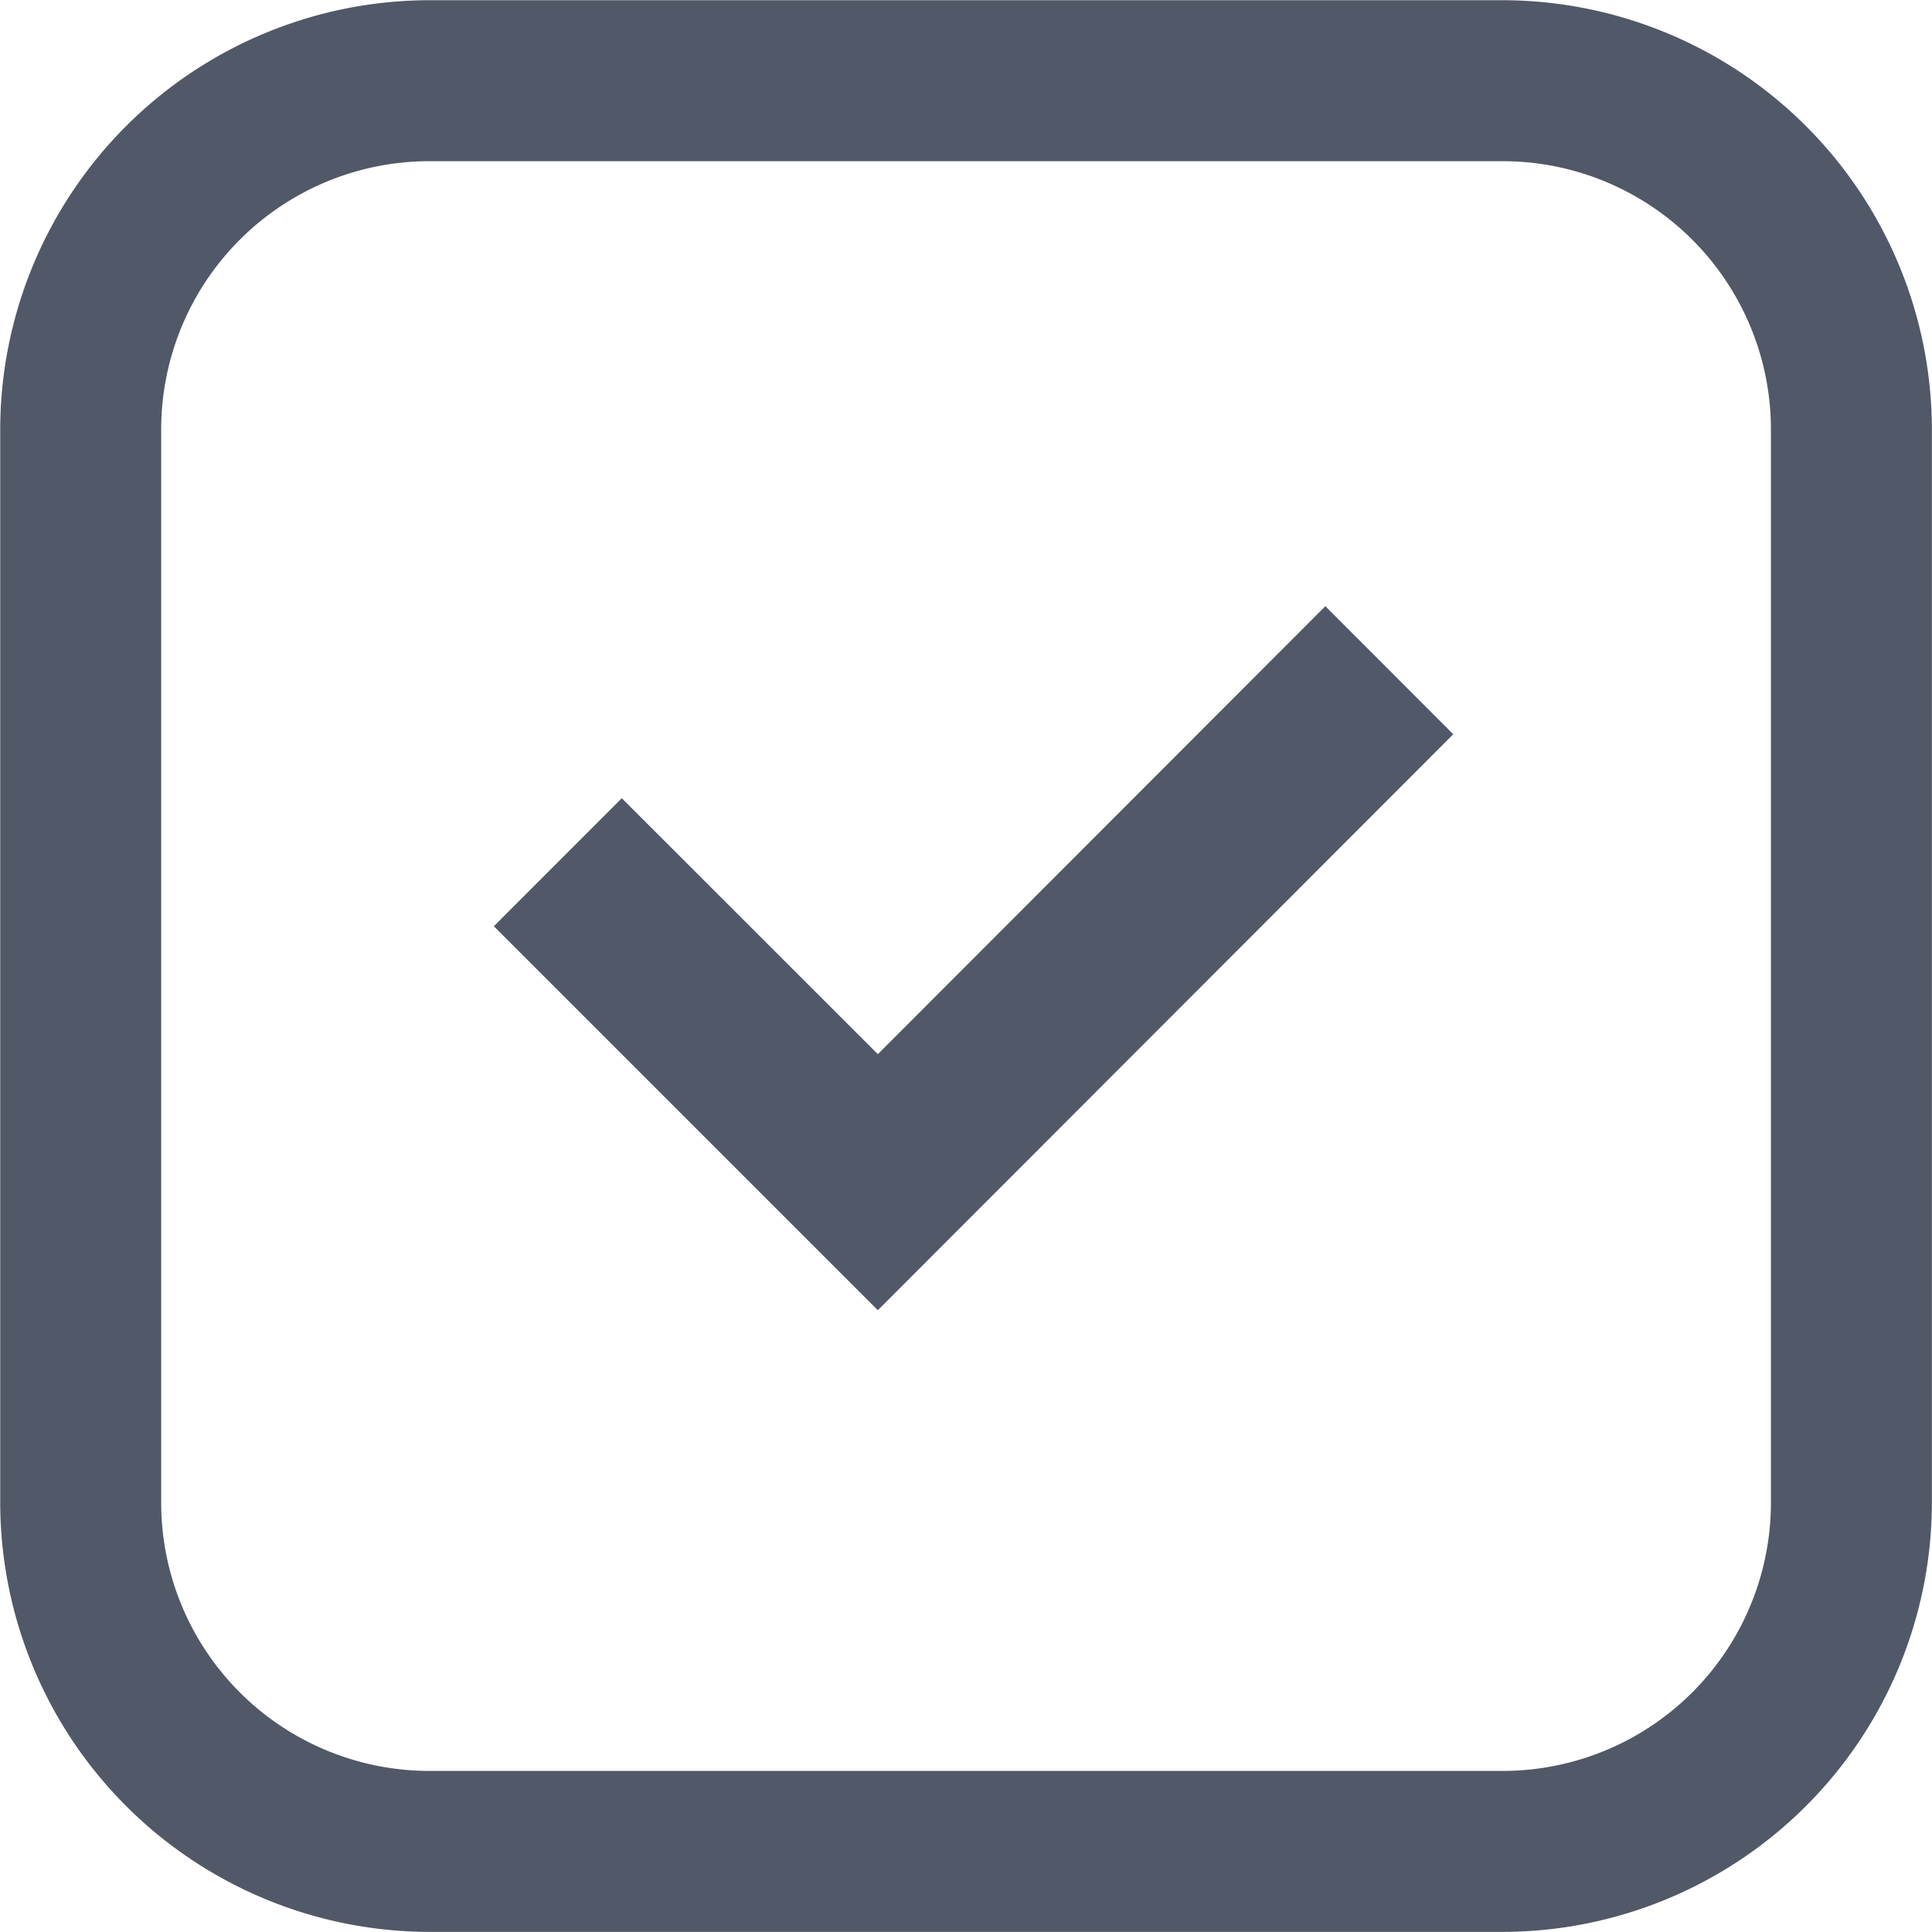 <svg xmlns="http://www.w3.org/2000/svg" width="18.003" height="18.004" viewBox="0 0 18.003 18.004"><path d="M14529,20310a4.005,4.005,0,0,1-4-4v-10a4.005,4.005,0,0,1,4-4h10a4.005,4.005,0,0,1,4,4v10a4.005,4.005,0,0,1-4,4Zm-2.5-14v10a2.5,2.5,0,0,0,2.5,2.5h10a2.5,2.5,0,0,0,2.5-2.5v-10a2.5,2.5,0,0,0-2.5-2.5h-10A2.5,2.5,0,0,0,14526.5,20296Zm3.1,4.629,1.192-1.193,2.386,2.385,4.17-4.174,1.192,1.193-5.362,5.367Z" transform="translate(-14524.998 -20291.998)" fill="#515867"/></svg>